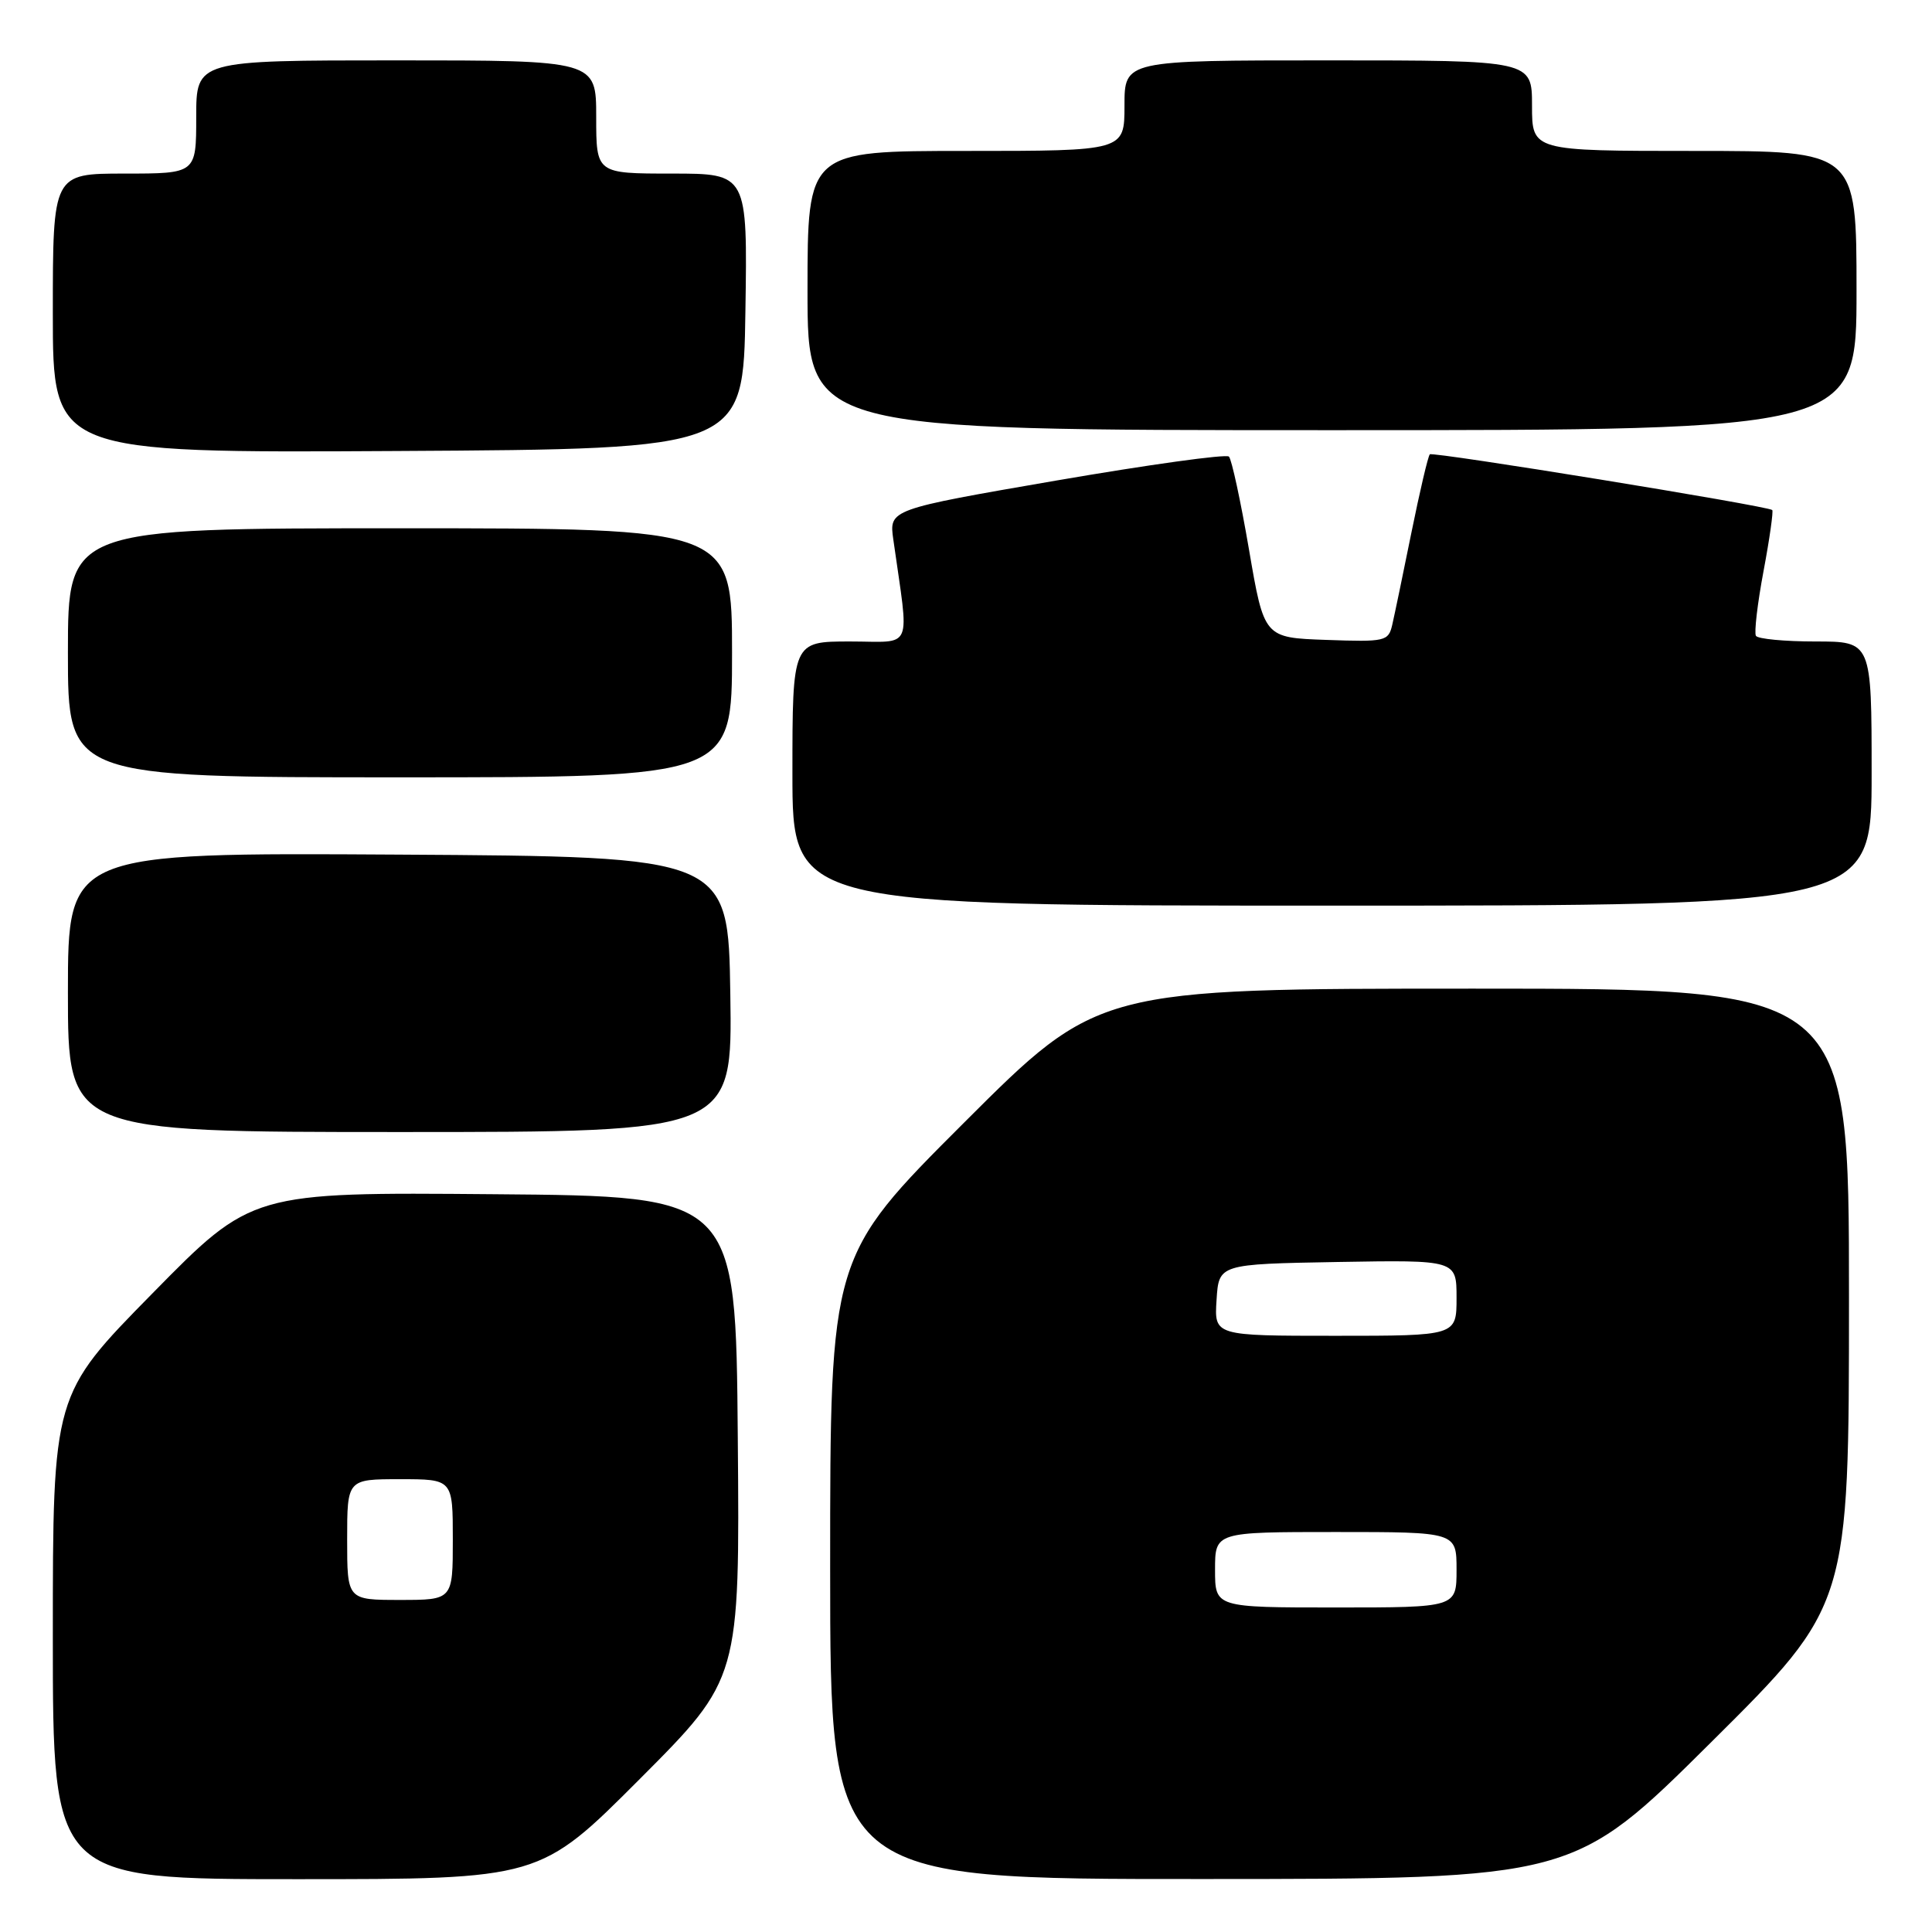 <?xml version="1.0" encoding="UTF-8" standalone="no"?>
<!DOCTYPE svg PUBLIC "-//W3C//DTD SVG 1.1//EN" "http://www.w3.org/Graphics/SVG/1.1/DTD/svg11.dtd" >
<svg xmlns="http://www.w3.org/2000/svg" xmlns:xlink="http://www.w3.org/1999/xlink" version="1.1" viewBox="0 0 256 256">
 <g >
 <path fill="currentColor"
d=" M 84.78 235.72 C 98.03 222.44 98.03 222.44 97.76 190.47 C 97.50 158.50 97.50 158.50 65.44 158.24 C 33.37 157.97 33.37 157.97 20.19 171.39 C 7.00 184.80 7.00 184.80 7.00 216.90 C 7.00 249.00 7.00 249.00 39.26 249.00 C 71.53 249.00 71.53 249.00 84.78 235.72 Z  M 226.75 230.84 C 245.00 212.71 245.00 212.71 245.00 171.86 C 245.00 131.00 245.00 131.00 195.26 131.00 C 145.52 131.00 145.52 131.00 127.76 148.74 C 110.00 166.48 110.00 166.48 110.00 207.74 C 110.00 249.00 110.00 249.00 159.25 248.98 C 208.50 248.97 208.50 248.97 226.75 230.84 Z  M 96.77 131.75 C 96.50 113.50 96.50 113.50 52.75 113.24 C 9.00 112.98 9.00 112.98 9.00 131.49 C 9.00 150.00 9.00 150.00 53.02 150.00 C 97.05 150.00 97.05 150.00 96.77 131.75 Z  M 248.00 102.50 C 248.00 85.00 248.00 85.00 240.56 85.00 C 236.47 85.00 232.91 84.66 232.67 84.25 C 232.42 83.84 232.87 79.97 233.68 75.66 C 234.49 71.35 235.00 67.71 234.83 67.58 C 234.03 67.00 189.85 59.82 189.46 60.20 C 189.22 60.44 188.13 65.11 187.02 70.57 C 185.92 76.03 184.77 81.53 184.48 82.79 C 183.97 84.98 183.58 85.07 175.72 84.79 C 167.50 84.50 167.50 84.50 165.50 72.83 C 164.40 66.41 163.20 60.86 162.84 60.50 C 162.48 60.14 152.19 61.57 139.99 63.67 C 117.80 67.50 117.80 67.50 118.37 71.50 C 120.49 86.54 121.15 85.00 112.64 85.00 C 105.00 85.00 105.00 85.00 105.00 102.50 C 105.00 120.00 105.00 120.00 176.50 120.00 C 248.00 120.00 248.00 120.00 248.00 102.50 Z  M 97.00 86.50 C 97.00 70.00 97.00 70.00 53.00 70.00 C 9.00 70.00 9.00 70.00 9.00 86.50 C 9.00 103.00 9.00 103.00 53.00 103.00 C 97.00 103.00 97.00 103.00 97.00 86.50 Z  M 98.77 41.25 C 99.05 23.00 99.05 23.00 89.02 23.00 C 79.00 23.00 79.00 23.00 79.00 15.50 C 79.00 8.00 79.00 8.00 52.50 8.00 C 26.00 8.00 26.00 8.00 26.00 15.50 C 26.00 23.00 26.00 23.00 16.50 23.00 C 7.00 23.00 7.00 23.00 7.00 41.51 C 7.00 60.02 7.00 60.02 52.75 59.76 C 98.50 59.50 98.50 59.50 98.77 41.25 Z  M 246.00 38.50 C 246.00 20.00 246.00 20.00 224.50 20.00 C 203.00 20.00 203.00 20.00 203.00 14.00 C 203.00 8.00 203.00 8.00 176.00 8.00 C 149.00 8.00 149.00 8.00 149.00 14.00 C 149.00 20.00 149.00 20.00 128.00 20.00 C 107.00 20.00 107.00 20.00 107.00 38.50 C 107.00 57.00 107.00 57.00 176.50 57.00 C 246.00 57.00 246.00 57.00 246.00 38.50 Z  M 46.00 204.00 C 46.00 196.00 46.00 196.00 53.00 196.00 C 60.00 196.00 60.00 196.00 60.00 204.00 C 60.00 212.00 60.00 212.00 53.00 212.00 C 46.00 212.00 46.00 212.00 46.00 204.00 Z  M 161.00 208.00 C 161.00 203.00 161.00 203.00 177.00 203.00 C 193.00 203.00 193.00 203.00 193.00 208.00 C 193.00 213.00 193.00 213.00 177.00 213.00 C 161.00 213.00 161.00 213.00 161.00 208.00 Z  M 161.20 172.25 C 161.50 167.50 161.50 167.50 177.25 167.22 C 193.00 166.95 193.00 166.95 193.00 171.97 C 193.00 177.00 193.00 177.00 176.95 177.00 C 160.89 177.00 160.89 177.00 161.20 172.25 Z "/>
</g>
</svg>